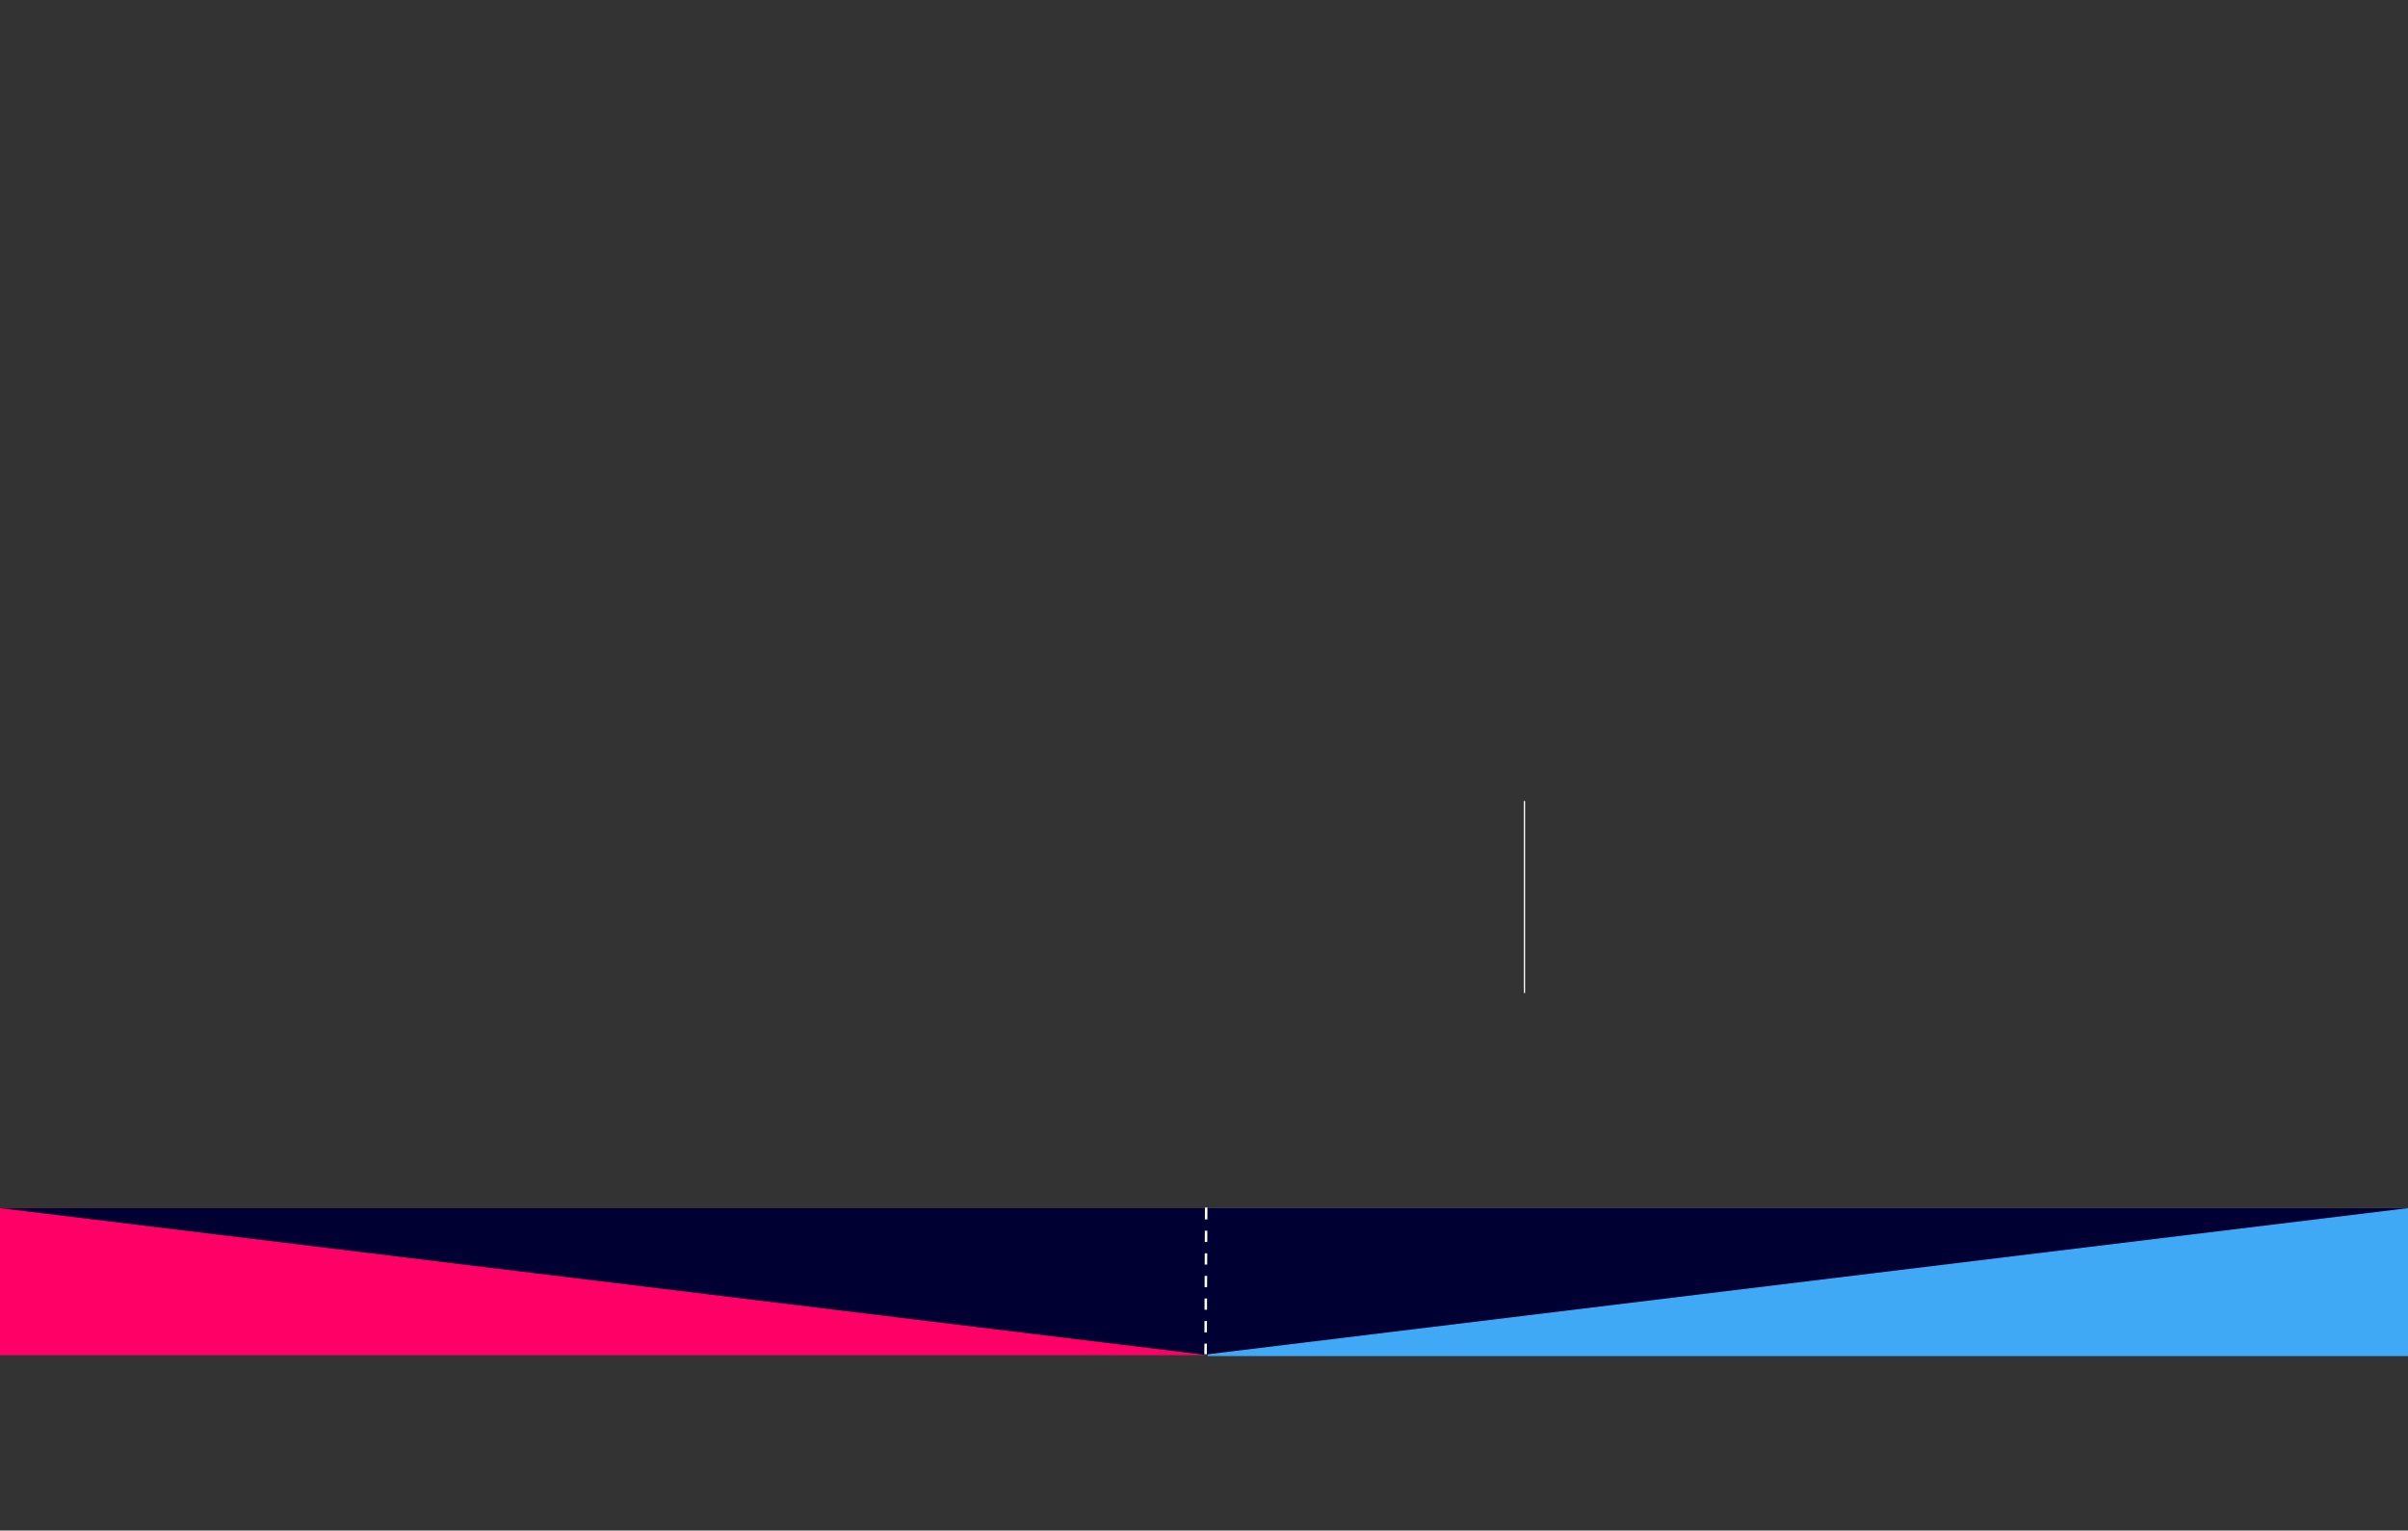 <?xml version="1.0" encoding="utf-8"?>
<!-- Generator: Adobe Illustrator 23.0.2, SVG Export Plug-In . SVG Version: 6.00 Build 0)  -->
<svg version="1.1" id="Слой_1" xmlns="http://www.w3.org/2000/svg" xmlns:xlink="http://www.w3.org/1999/xlink" x="0px" y="0px"
	 viewBox="0 0 1920 1220" style="enable-background:new 0 0 1920 1080;" xml:space="preserve">
<rect x="0" y="0" width="1920" height="1220" fill="#333333" stroke="none"/>
<style type="text/css">
	.st0{fill:#FF0066;}
	.st1{fill:#3FA9F5;}
	.st2{fill:#000033;}
	.st3{fill:none;stroke:#FFFFFF;stroke-width:2;stroke-miterlimit:10;}
	.st4{fill:none;stroke:#FFFFFF;stroke-miterlimit:10;}
</style>
<rect x="0" y="963" class="st0" width="960" height="117.22"/>
<rect x="963" y="963" class="st1" width="957" height="117.91"/>
<path class="st2" d="M0,963l960,116.87L1920,963L0,963z M961.17,1044.15C961.23,1044.15,961.23,1044.15,961.17,1044.15
	C961.11,1044.15,961.11,1044.15,961.17,1044.15z"/>
<g>
	<line class="st3" x1="961.27" y1="1079.51" x2="961.74" y2="962.49"/>
</g>
<line class="st4" x1="1215.5" y1="791.5" x2="1215.5" y2="638.49"/>
<rect x="945" y="1062" class="st2" width="27" height="9"/>
<rect x="954" y="1044" class="st2" width="27" height="9"/>
<rect x="945" y="1026" class="st2" width="27" height="9"/>
<rect x="954" y="1008" class="st2" width="27" height="9"/>
<rect x="954" y="990" class="st2" width="27" height="9"/>
<rect x="954" y="972" class="st2" width="27" height="9"/>
</svg>
